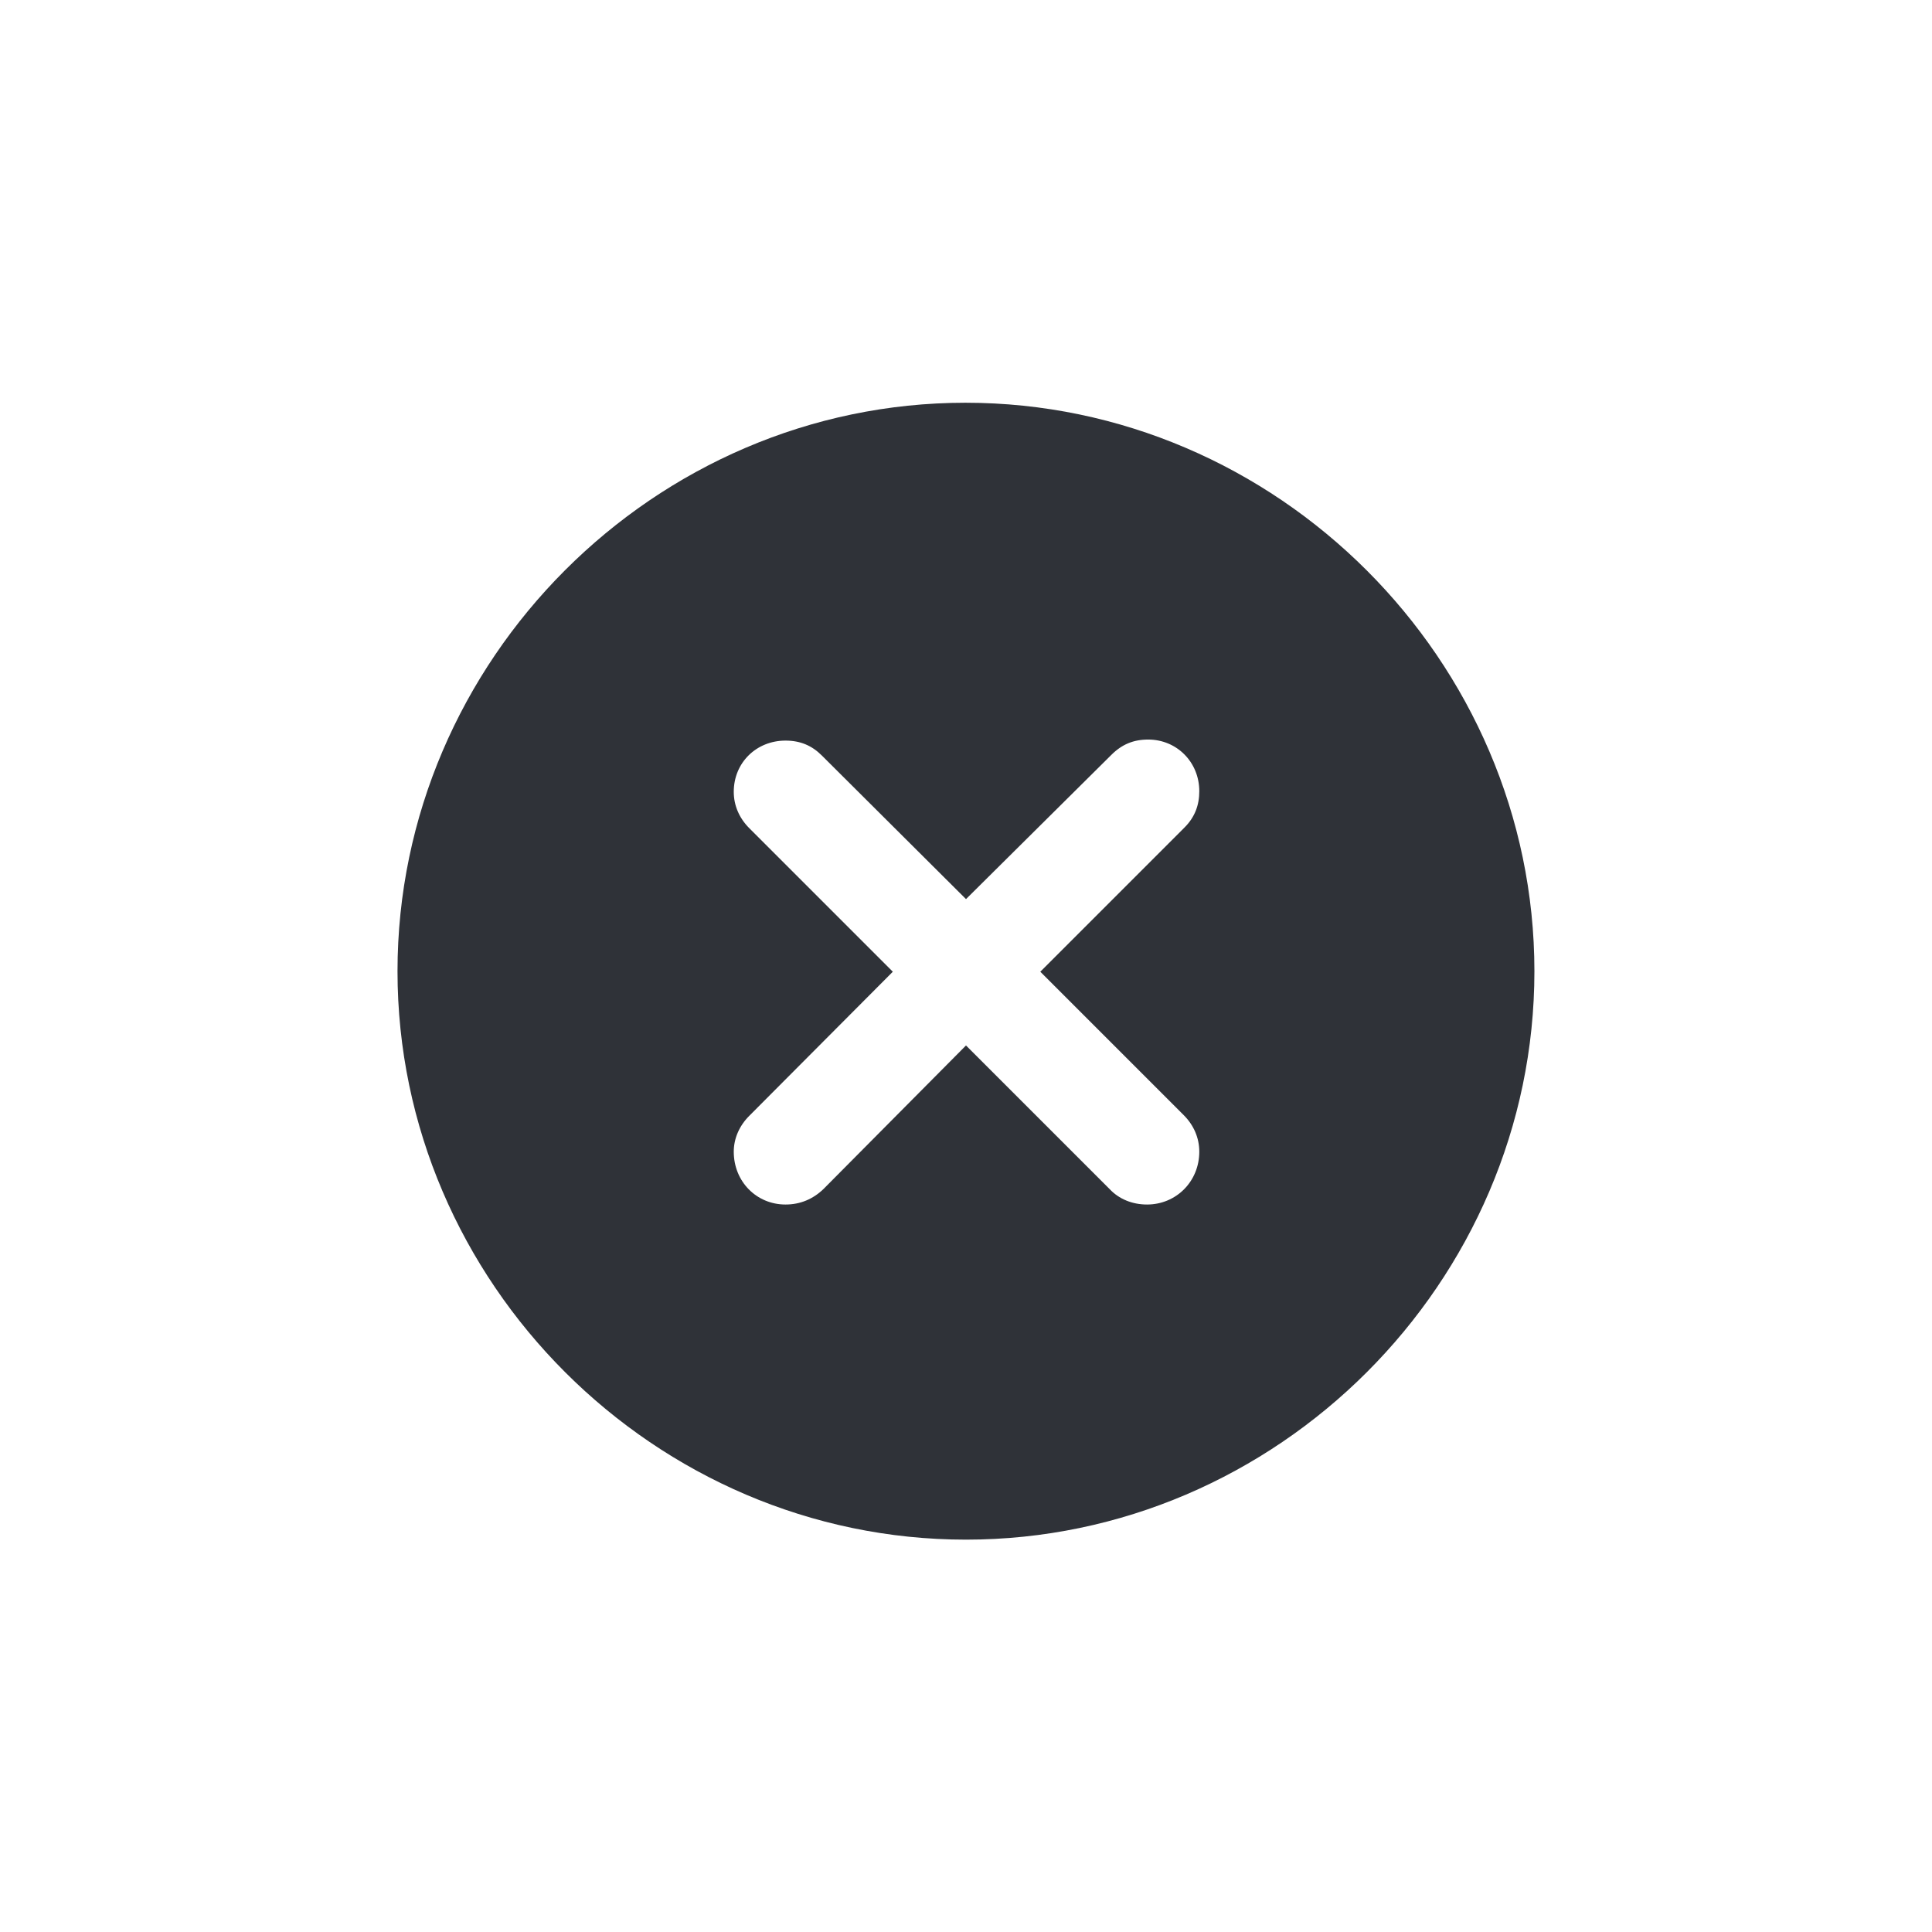 <svg width="24" height="24" viewBox="0 0 24 24" fill="none" xmlns="http://www.w3.org/2000/svg">
<path d="M12 19.126C15.862 19.126 19.061 15.934 19.061 12.065C19.061 8.202 15.862 5.003 11.993 5.003C8.131 5.003 4.938 8.202 4.938 12.065C4.938 15.934 8.138 19.126 12 19.126ZM9.758 14.963C9.396 14.963 9.115 14.676 9.115 14.307C9.115 14.143 9.184 13.985 9.307 13.862L11.091 12.071L9.307 10.287C9.184 10.164 9.115 10.007 9.115 9.836C9.115 9.474 9.396 9.2 9.758 9.2C9.942 9.2 10.086 9.262 10.209 9.385L12 11.169L13.805 9.378C13.935 9.248 14.078 9.187 14.263 9.187C14.618 9.187 14.898 9.467 14.898 9.829C14.898 10 14.844 10.15 14.714 10.28L12.923 12.071L14.707 13.855C14.83 13.979 14.898 14.136 14.898 14.307C14.898 14.676 14.611 14.963 14.249 14.963C14.065 14.963 13.9 14.895 13.784 14.771L12 12.987L10.229 14.771C10.1 14.895 9.942 14.963 9.758 14.963Z" fill="#2F3238"/>
</svg>
